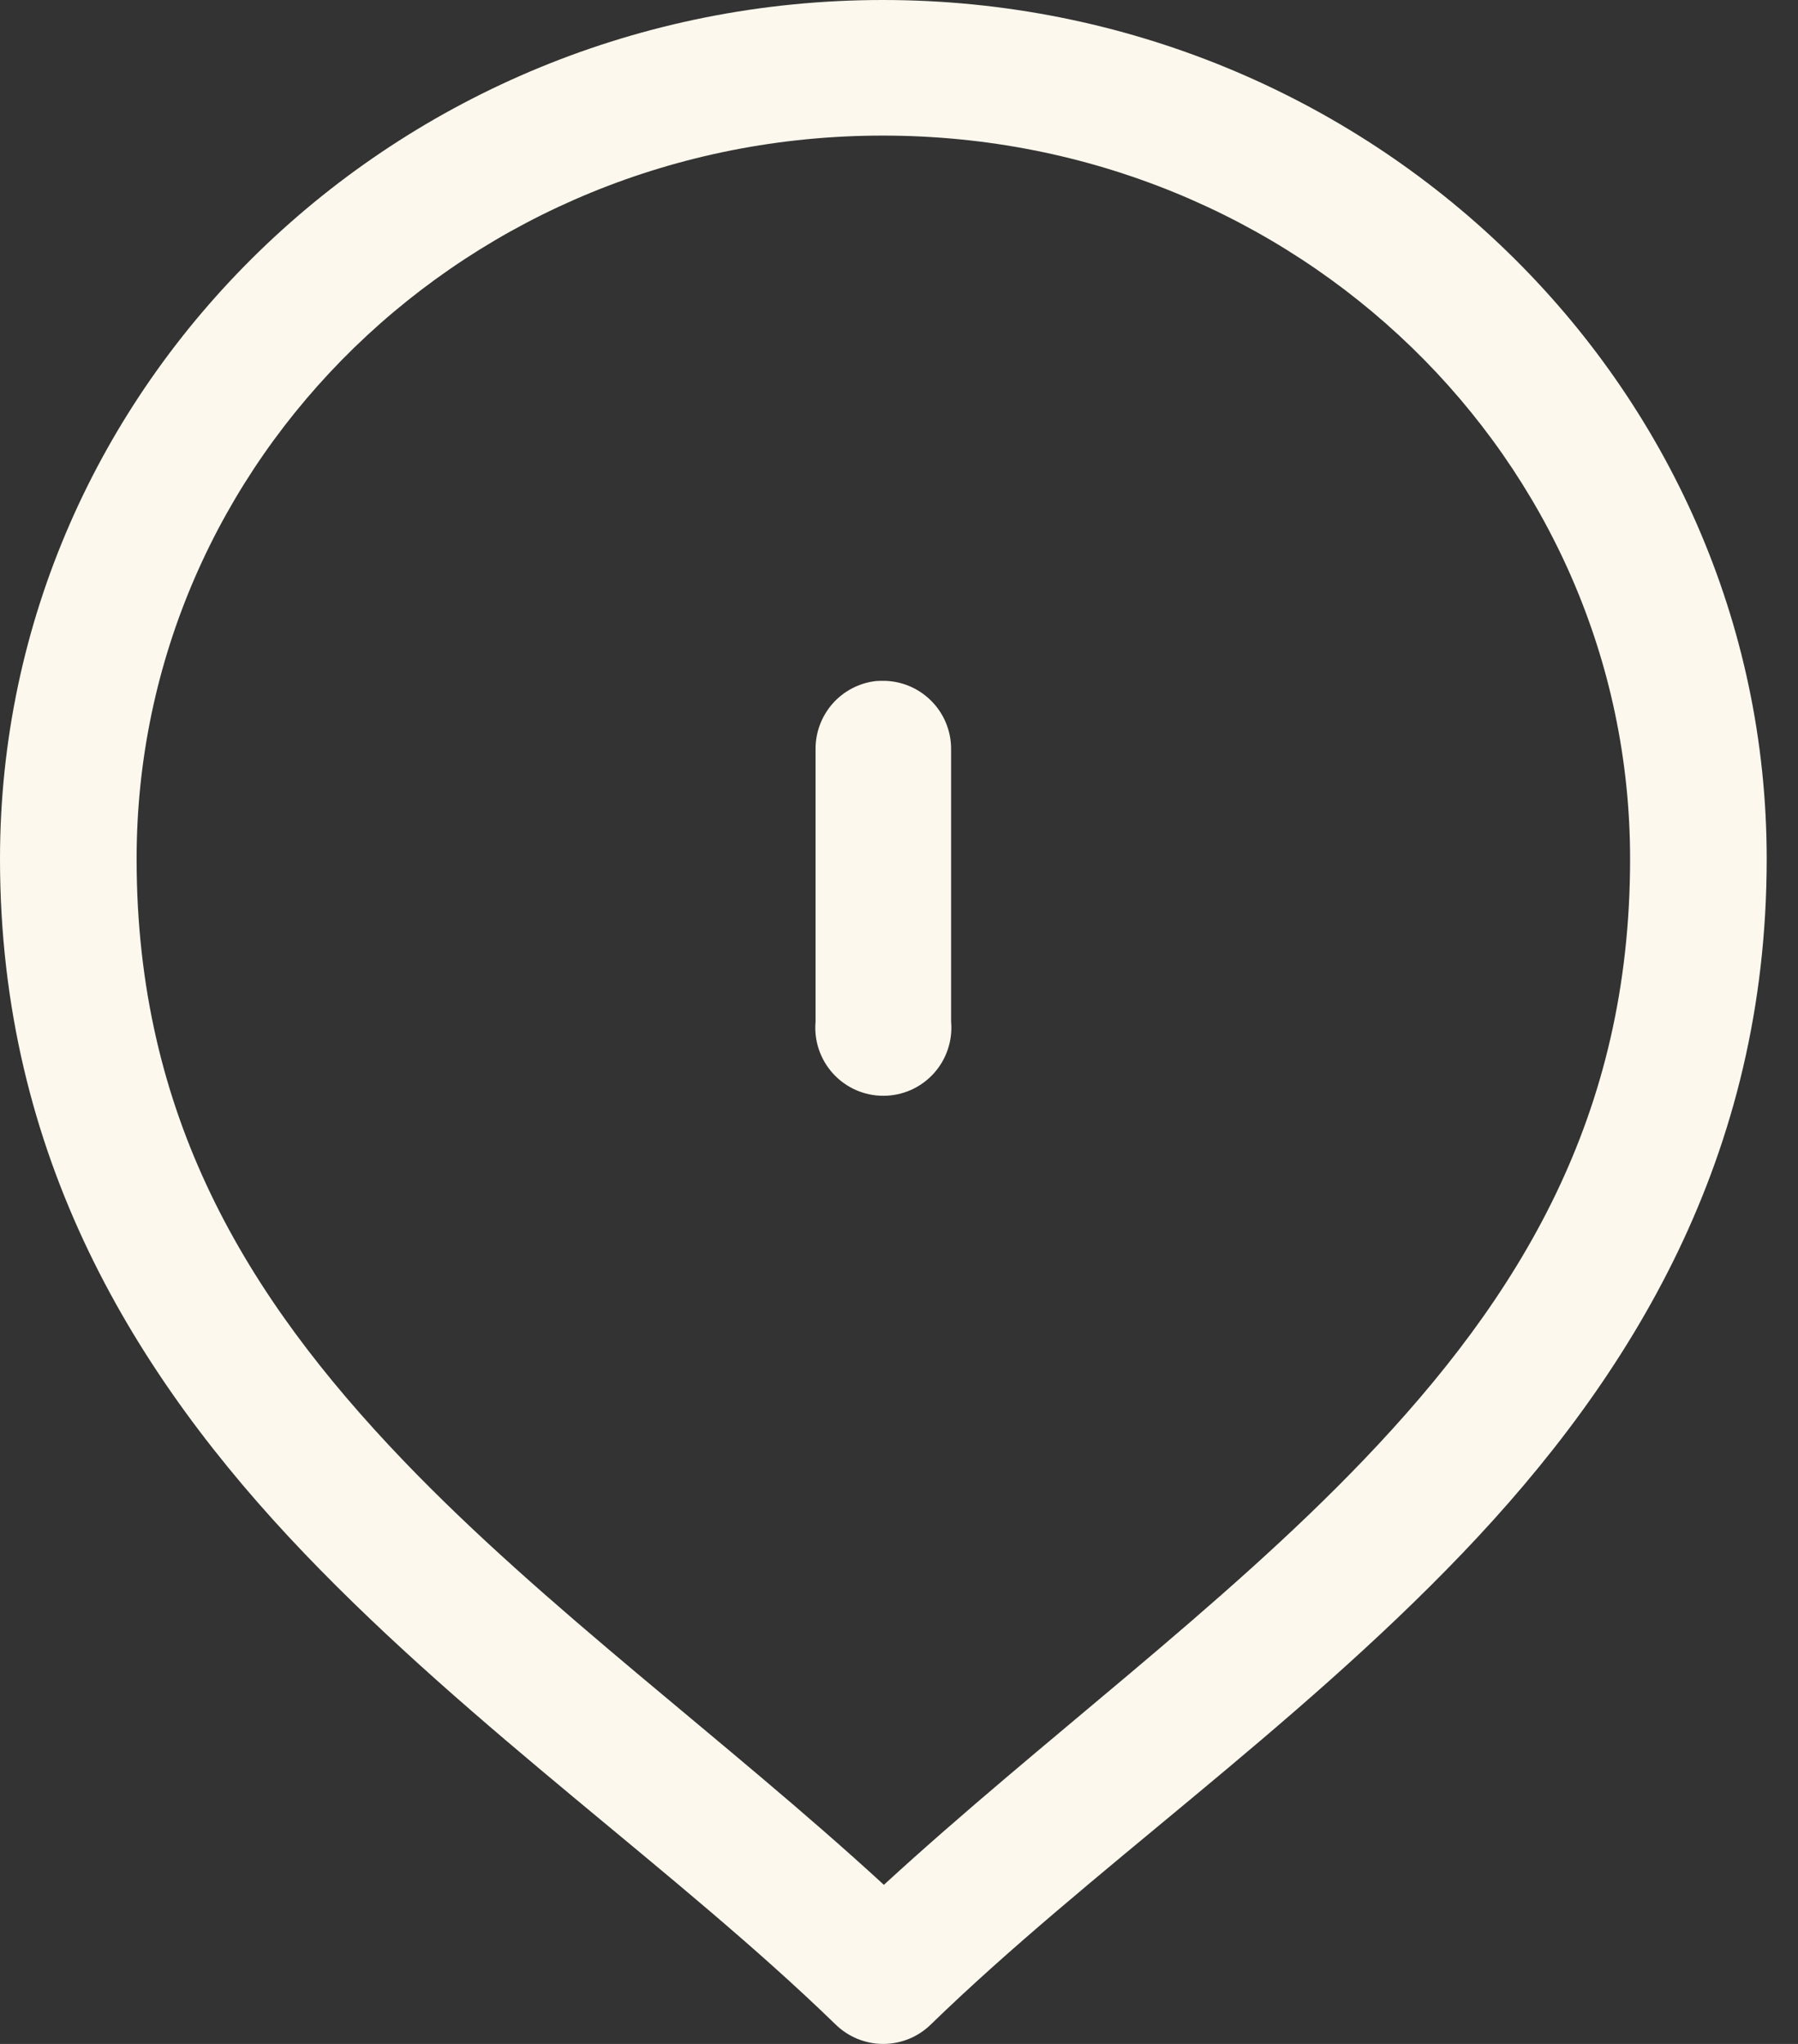 <svg width="44" height="50" viewBox="0 0 44 50" fill="none" xmlns="http://www.w3.org/2000/svg">
<rect x="0" y="0" width="44" height="50" fill="#333333" stroke="none"/>
<path d="M21.604 1.13812e-08C9.715 -0 -3.77537e-05 9.392 1.10038e-10 21.012C1.10038e-10 28.278 3.294 33.661 7.446 37.998C11.598 42.336 16.601 45.789 20.446 49.522C20.758 49.828 21.177 50 21.614 50C22.05 50 22.47 49.828 22.781 49.522C26.626 45.789 31.636 42.336 35.787 37.998C39.939 33.661 43.234 28.278 43.234 21.012C43.234 9.392 33.493 -0 21.604 1.13812e-08ZM21.604 3.317C31.746 3.316 39.891 11.246 39.891 21.012C39.891 27.298 37.201 31.712 33.375 35.709C29.896 39.344 25.509 42.548 21.63 46.108C17.747 42.543 13.335 39.348 9.852 35.709C6.026 31.712 3.343 27.298 3.343 21.012C3.343 11.246 11.462 3.316 21.604 3.317ZM21.577 16.655C21.527 16.655 21.478 16.657 21.428 16.661C21.02 16.709 20.644 16.907 20.373 17.215C20.102 17.524 19.954 17.922 19.958 18.333V24.992C19.938 25.222 19.965 25.454 20.039 25.673C20.113 25.892 20.232 26.094 20.388 26.265C20.544 26.435 20.733 26.571 20.945 26.665C21.157 26.758 21.385 26.806 21.616 26.806C21.848 26.806 22.076 26.758 22.288 26.665C22.5 26.571 22.689 26.435 22.845 26.265C23.001 26.094 23.12 25.892 23.194 25.673C23.268 25.454 23.296 25.222 23.275 24.992V18.333C23.277 18.11 23.234 17.89 23.149 17.684C23.064 17.478 22.939 17.292 22.78 17.136C22.622 16.979 22.434 16.856 22.227 16.773C22.021 16.691 21.8 16.65 21.577 16.655Z" fill="#FCF8ED"/>
</svg>
